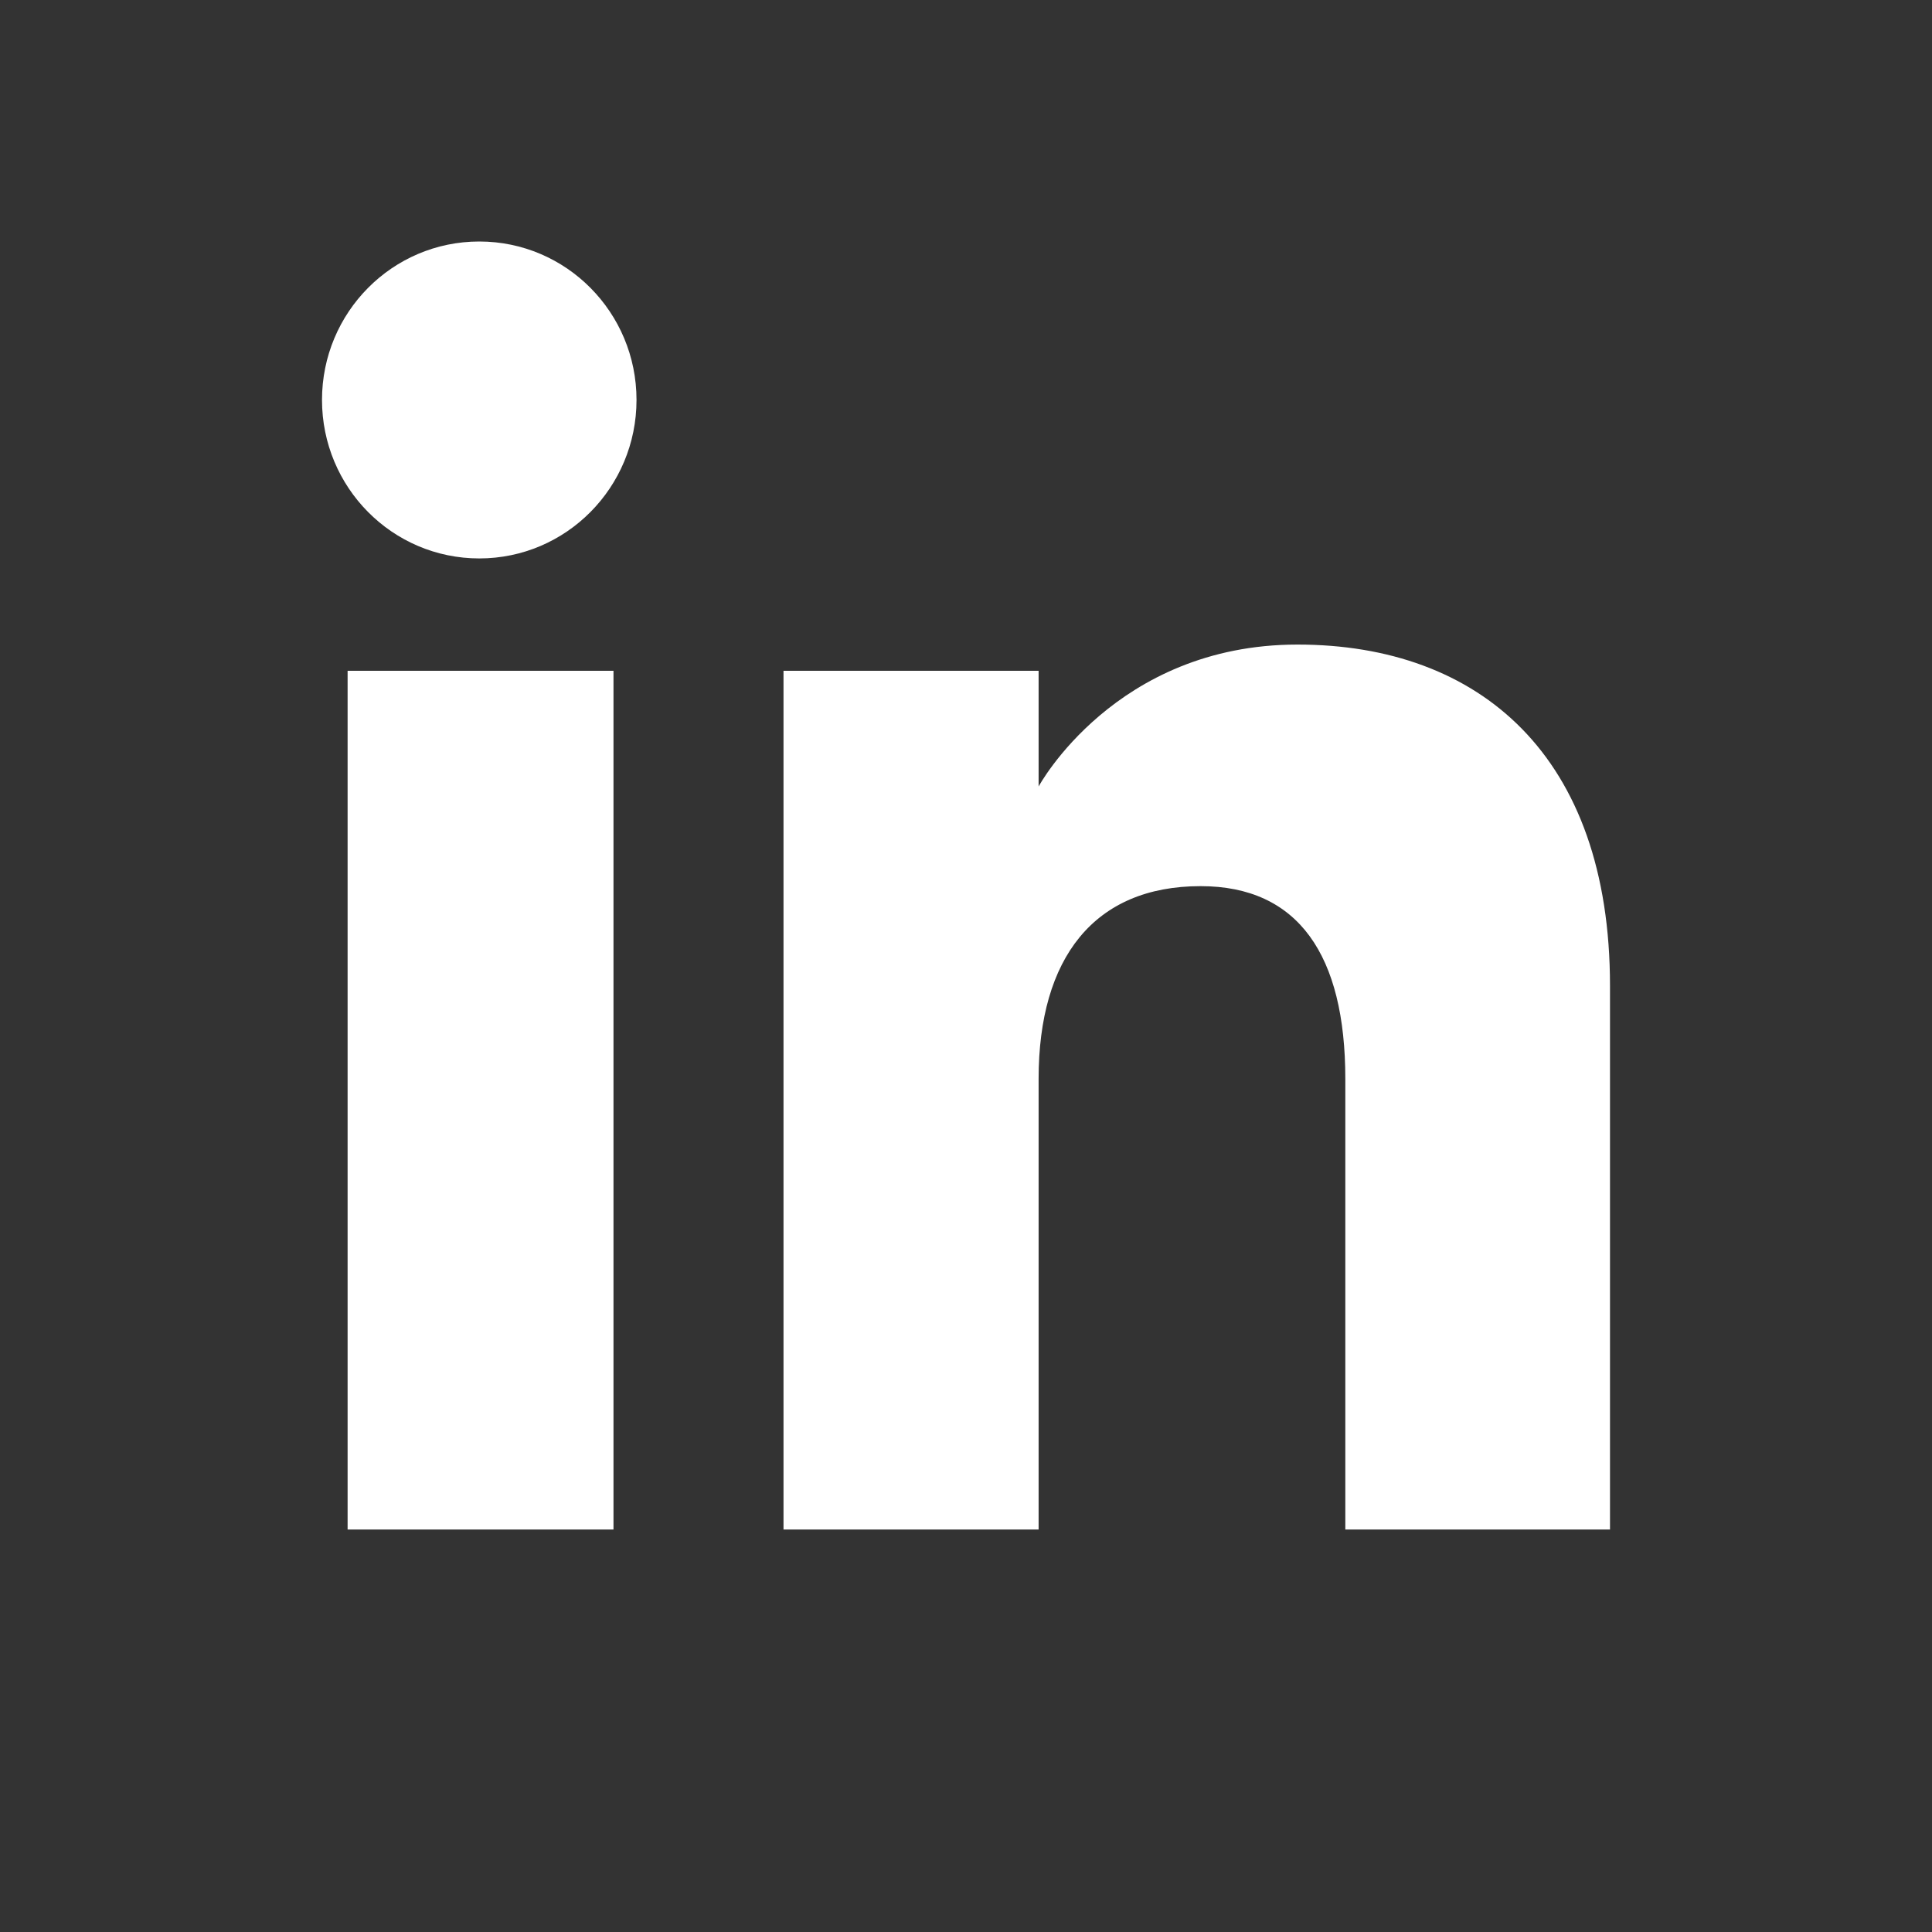 <svg width="24" height="24" viewBox="0 0 24 24" fill="none" xmlns="http://www.w3.org/2000/svg">
<rect x="0" y="0" width="24" height="24" fill="#333333" stroke="none"/>
<path fill-rule="evenodd" clip-rule="evenodd" d="M20 19H16.712V13.401C16.712 11.866 16.129 11.008 14.914 11.008C13.592 11.008 12.902 11.9 12.902 13.401V19H9.733V8.333H12.902V9.77C12.902 9.77 13.854 8.007 16.118 8.007C18.38 8.007 20 9.389 20 12.246V19ZM5.954 6.937C4.874 6.937 4 6.055 4 4.968C4 3.881 4.874 3 5.954 3C7.033 3 7.907 3.881 7.907 4.968C7.907 6.055 7.033 6.937 5.954 6.937ZM4.318 19H7.621V8.333H4.318V19Z" fill="white"/>
</svg>
